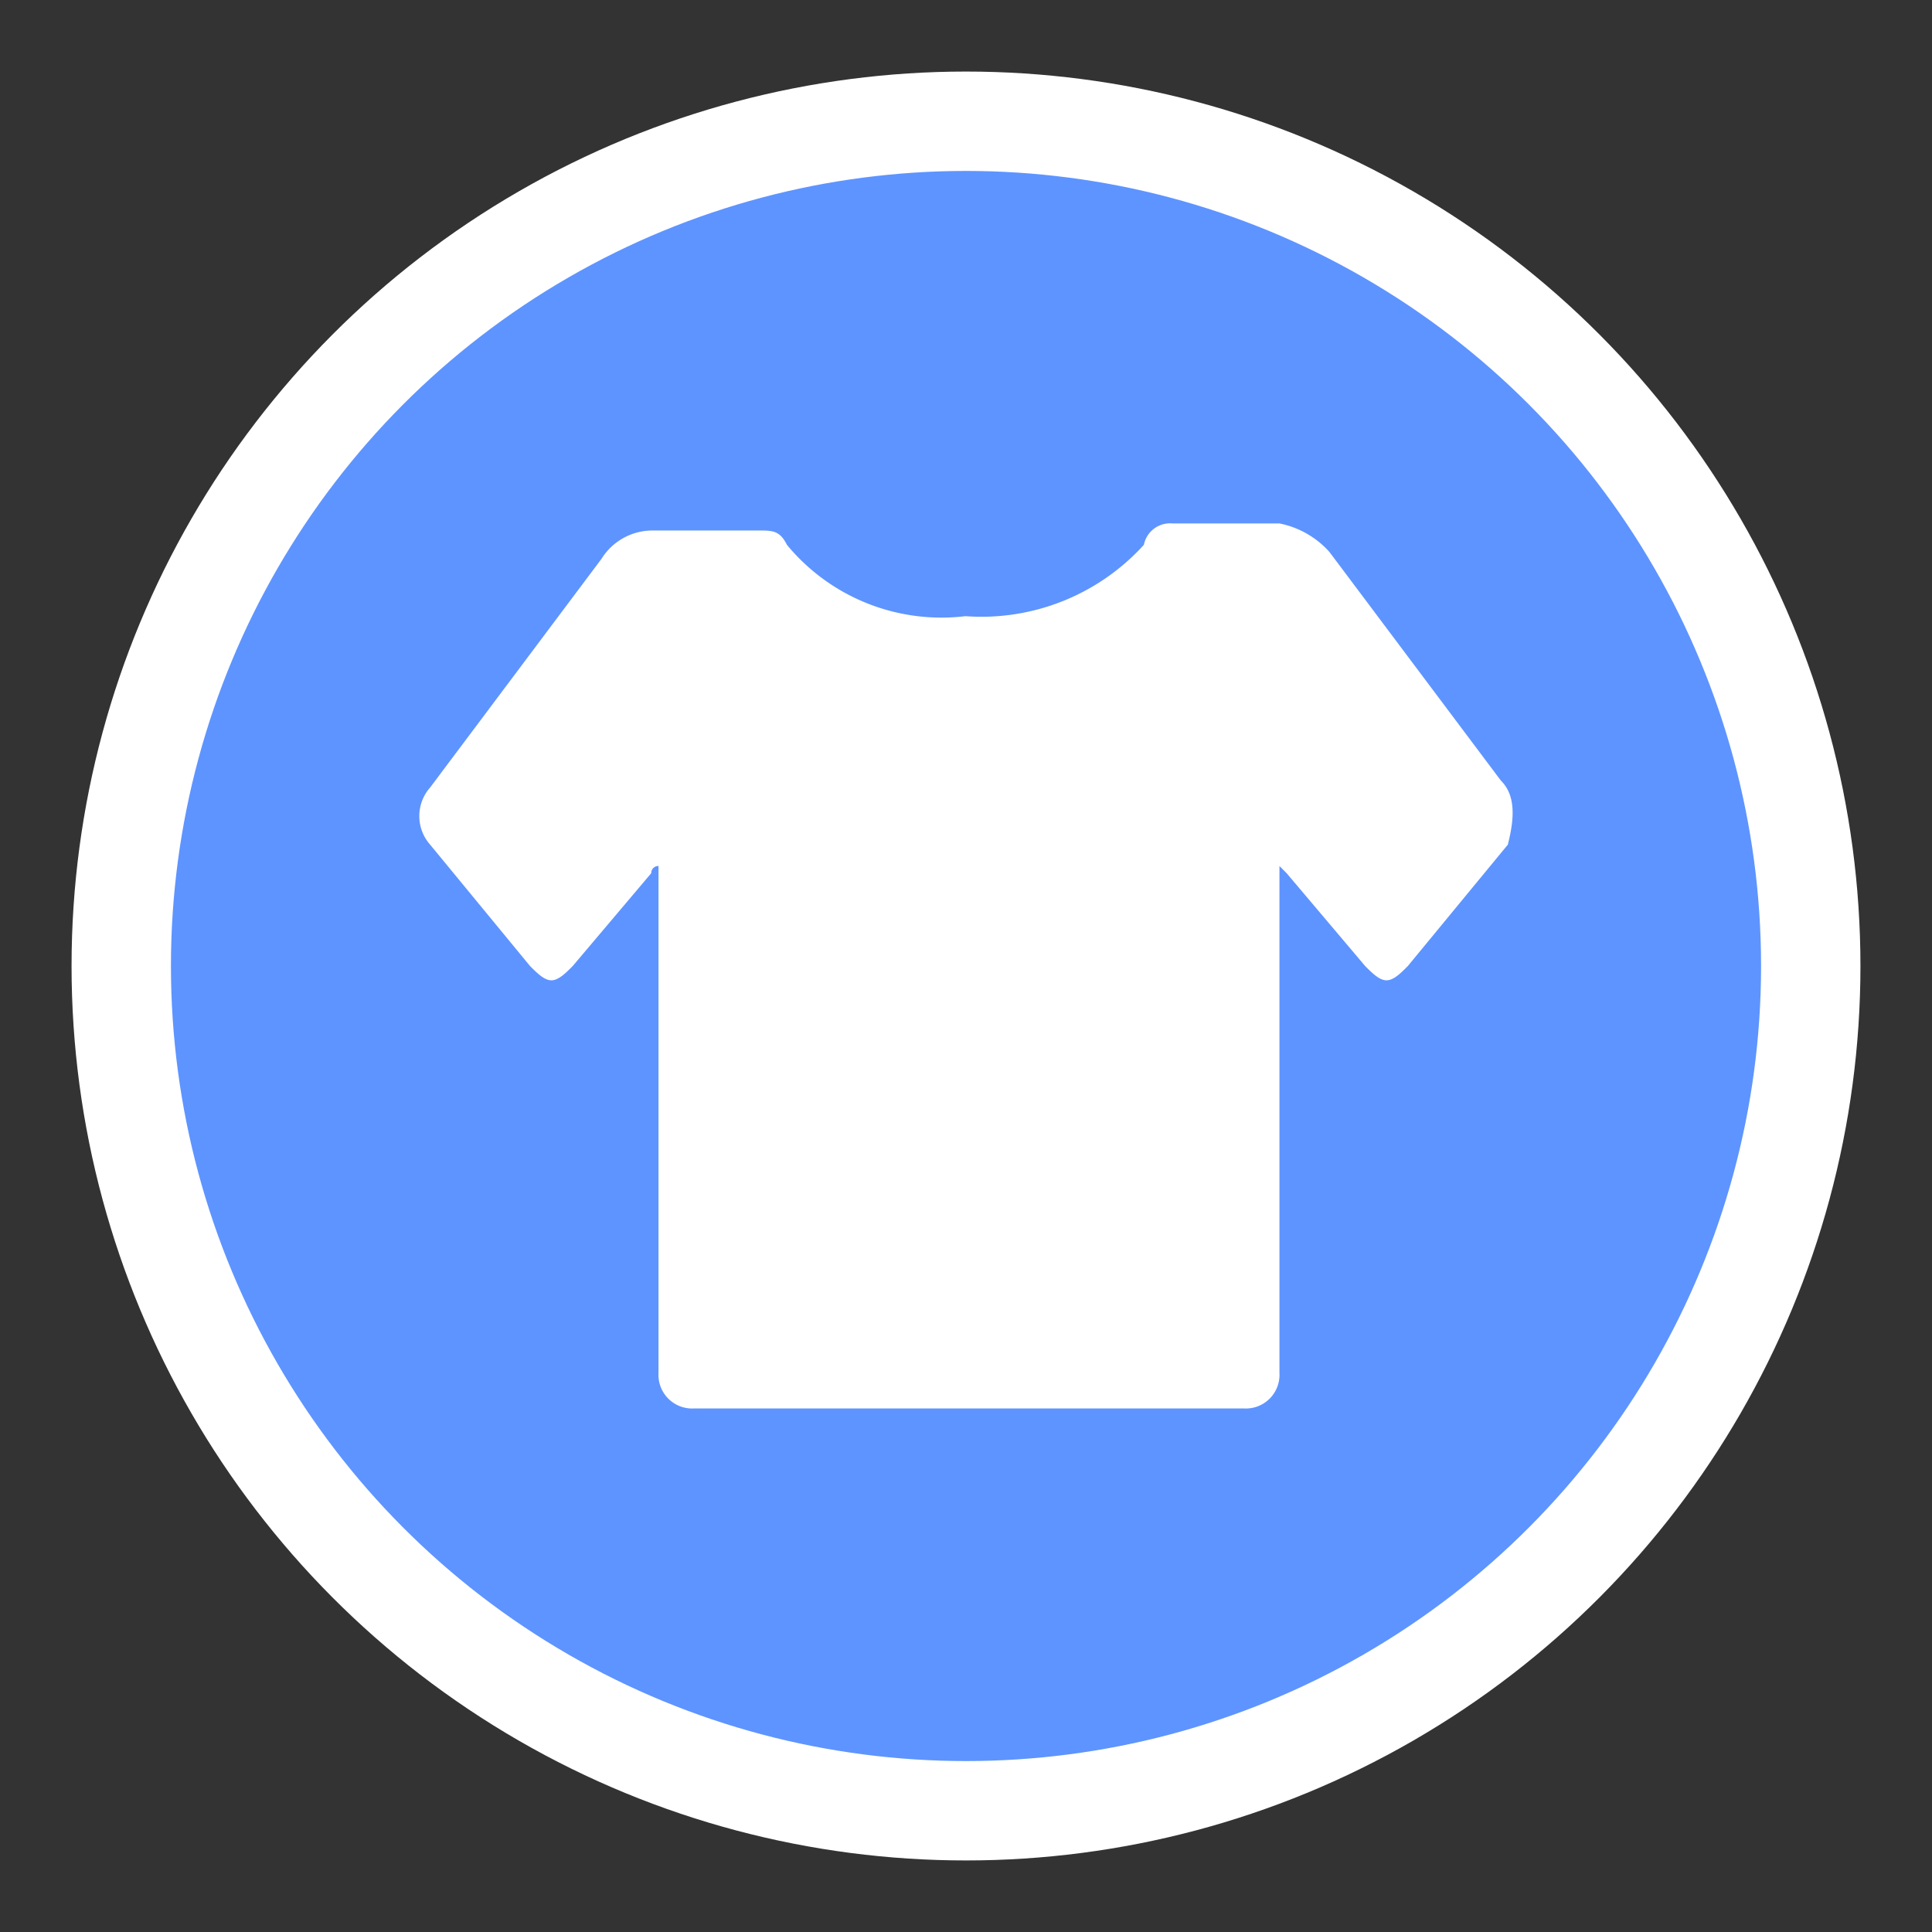 <svg id="Layer_1" data-name="Layer 1" xmlns="http://www.w3.org/2000/svg" width="19.44" height="19.44" viewBox="0 0 19.44 19.44"><rect x="0" y="0" width="19.44" height="19.44" fill="#333333" stroke="none"/><circle cx="9.72" cy="9.72" r="8.5" fill="#5e94ff" stroke="#fff" stroke-miterlimit="10"/><path d="M15.101,7.853,13.377,5.554a.912.912,0,0,0-.503-.287H11.797a.268.268,0,0,0-.287.215,2.207,2.207,0,0,1-1.796.718,2.017,2.017,0,0,1-1.796-.718c-.072-.144-.144-.144-.287-.144H6.554a.605.605,0,0,0-.503.287L4.328,7.924a.434.434,0,0,0,0,.575L5.333,9.72c.072.072.144.144.215.144s.144-.072.215-.144l.79-.934A.07.07,0,0,1,6.626,8.714v5.099a.339.339,0,0,0,.359.359h5.53a.339.339,0,0,0,.359-.359V8.714l.072.072.79.934c.072.072.144.144.215.144h0c.072,0,.144-.072.215-.144l1.006-1.221C15.245,8.212,15.245,7.996,15.101,7.853Z" fill="#fff"/></svg>